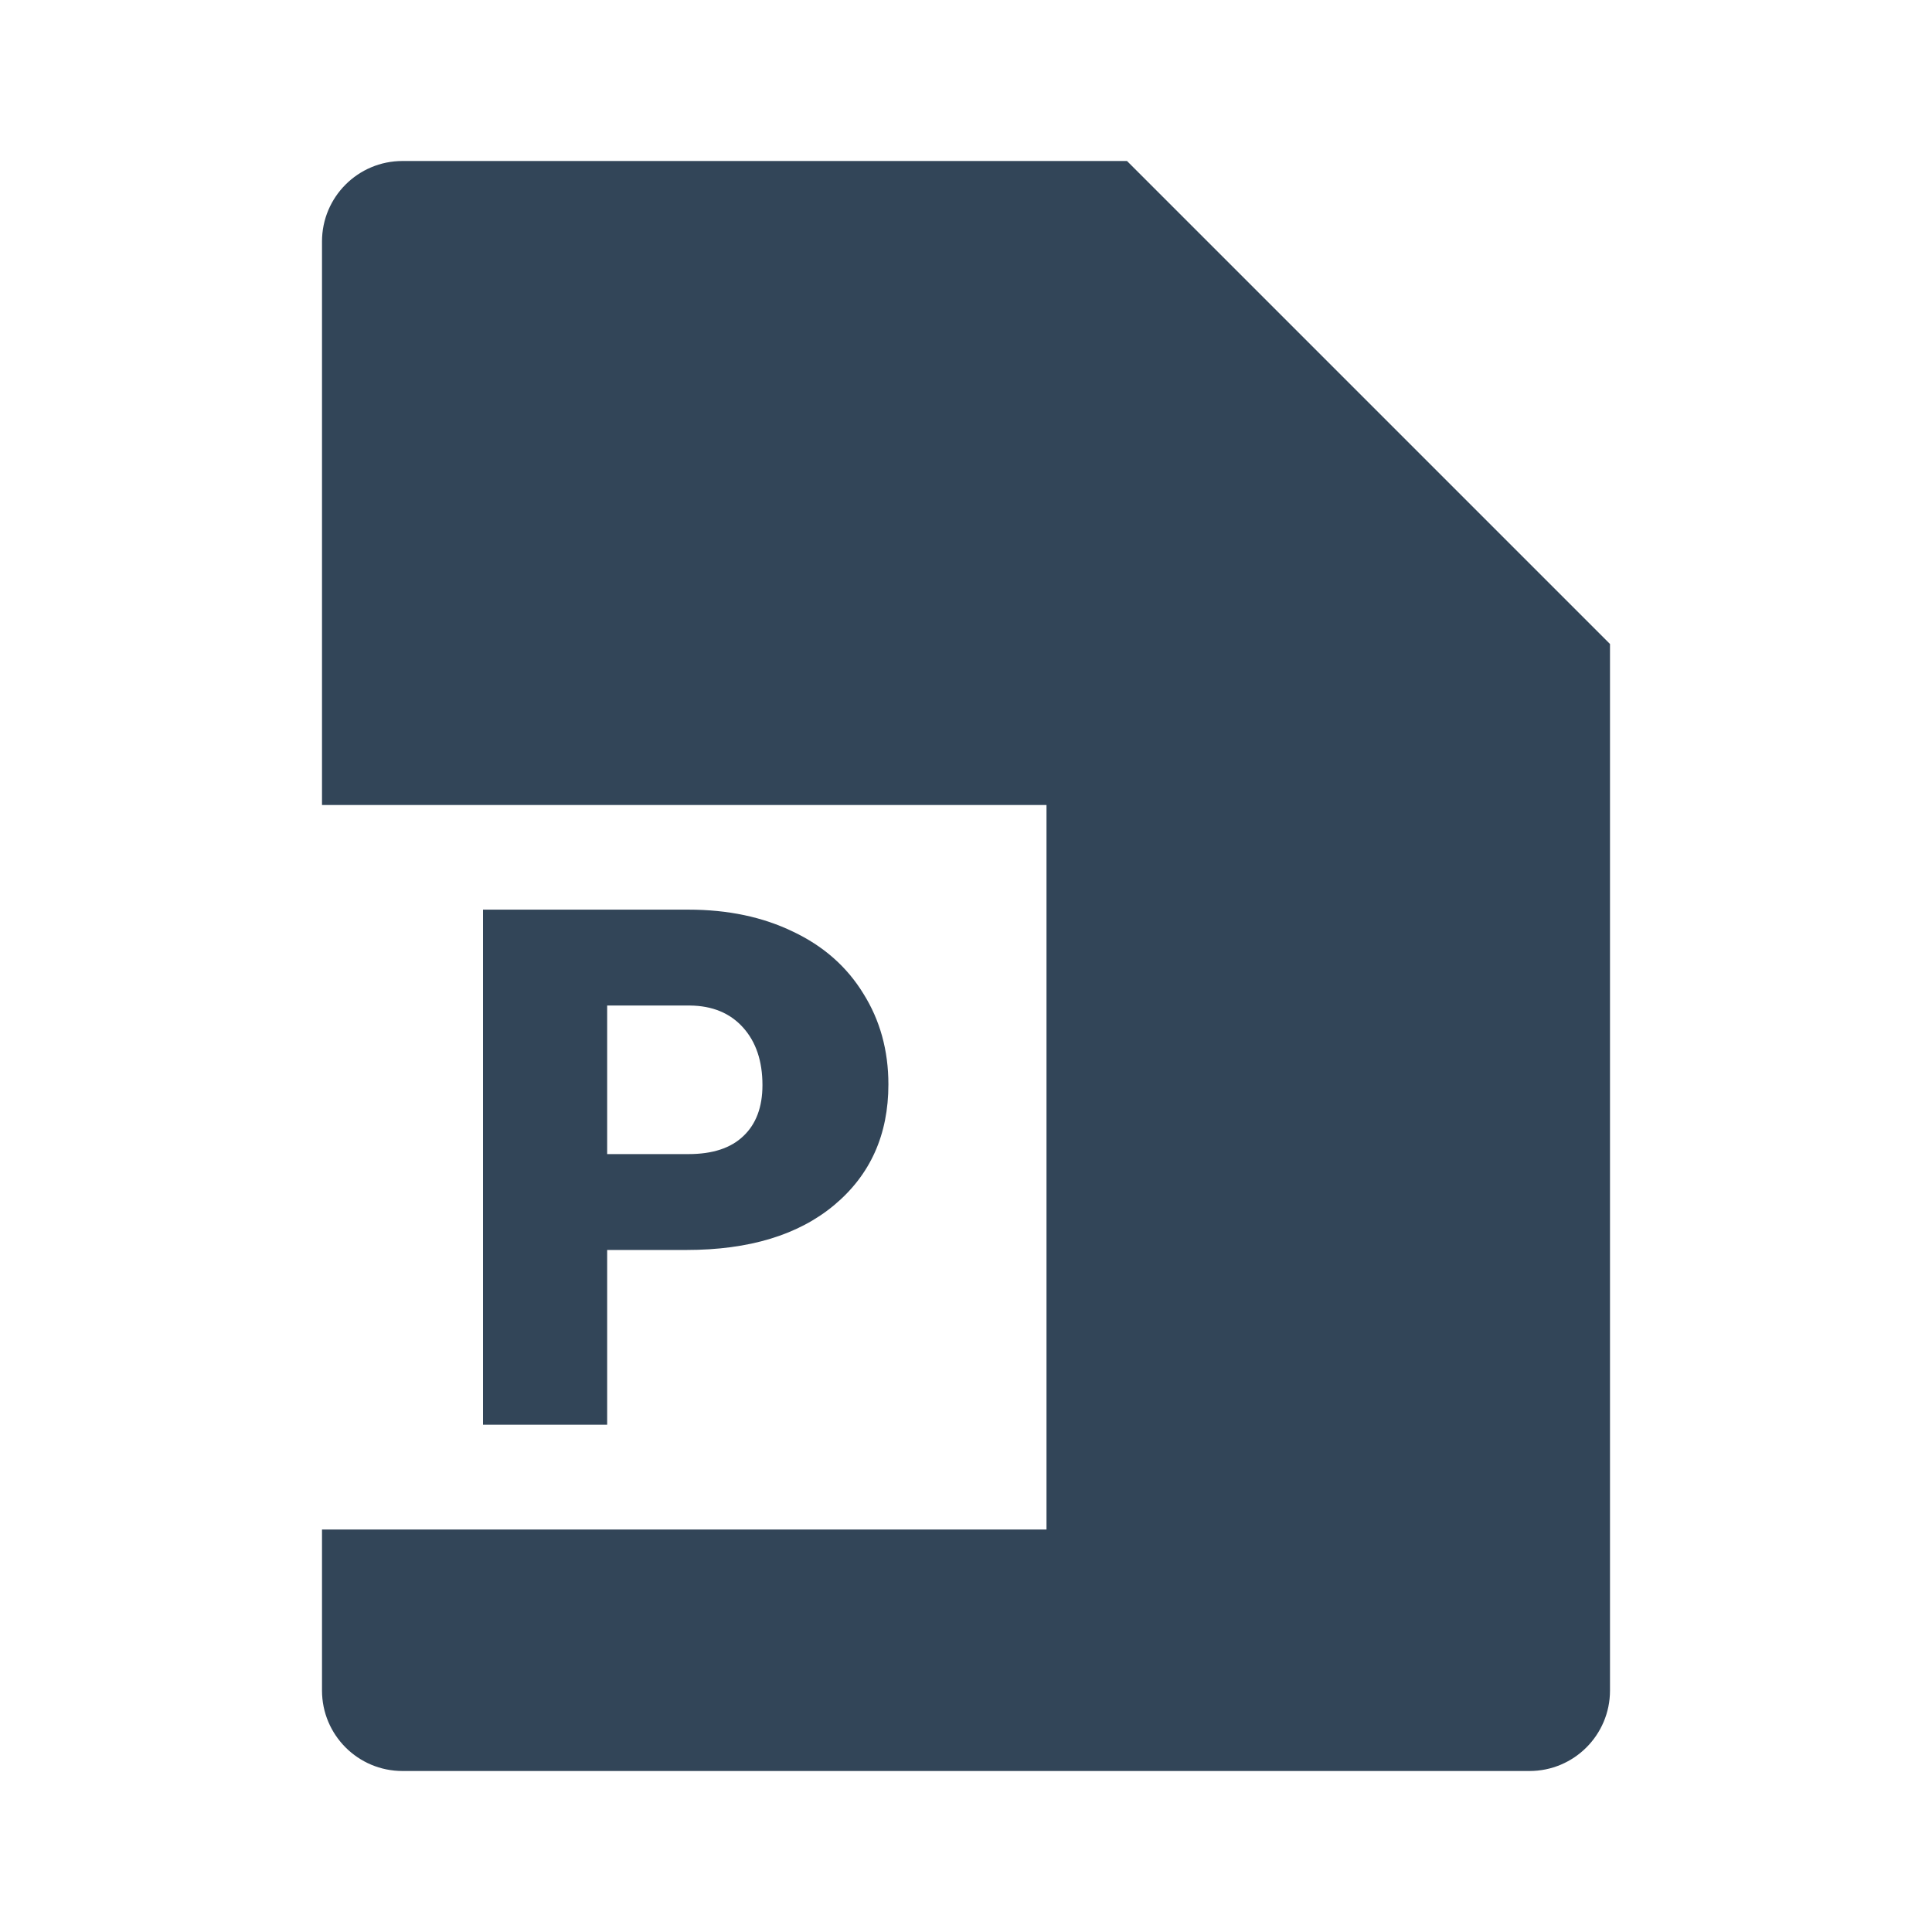 <svg width="48" height="48" viewBox="0 0 48 48" fill="none" xmlns="http://www.w3.org/2000/svg">
<path d="M10 4C8.895 4 8 4.895 8 6V20H26V38H8V42C8 43.105 8.895 44 10 44H38C39.105 44 40 43.105 40 42V16L28 4H10Z" fill="#324558"/>
<path fill-rule="evenodd" clip-rule="evenodd" d="M15.085 35.397V31.055H17.054C18.612 31.055 19.837 30.683 20.727 29.939C21.624 29.189 22.072 28.19 22.072 26.942C22.072 26.098 21.864 25.345 21.448 24.683C21.038 24.015 20.455 23.502 19.699 23.145C18.949 22.782 18.085 22.6 17.106 22.6H12V35.397H15.085ZM17.106 28.673H15.085V24.982H17.142C17.698 24.988 18.138 25.169 18.46 25.527C18.782 25.884 18.943 26.362 18.943 26.959C18.943 27.504 18.785 27.926 18.469 28.225C18.158 28.524 17.704 28.673 17.106 28.673Z" fill="#324558"/>
</svg>
